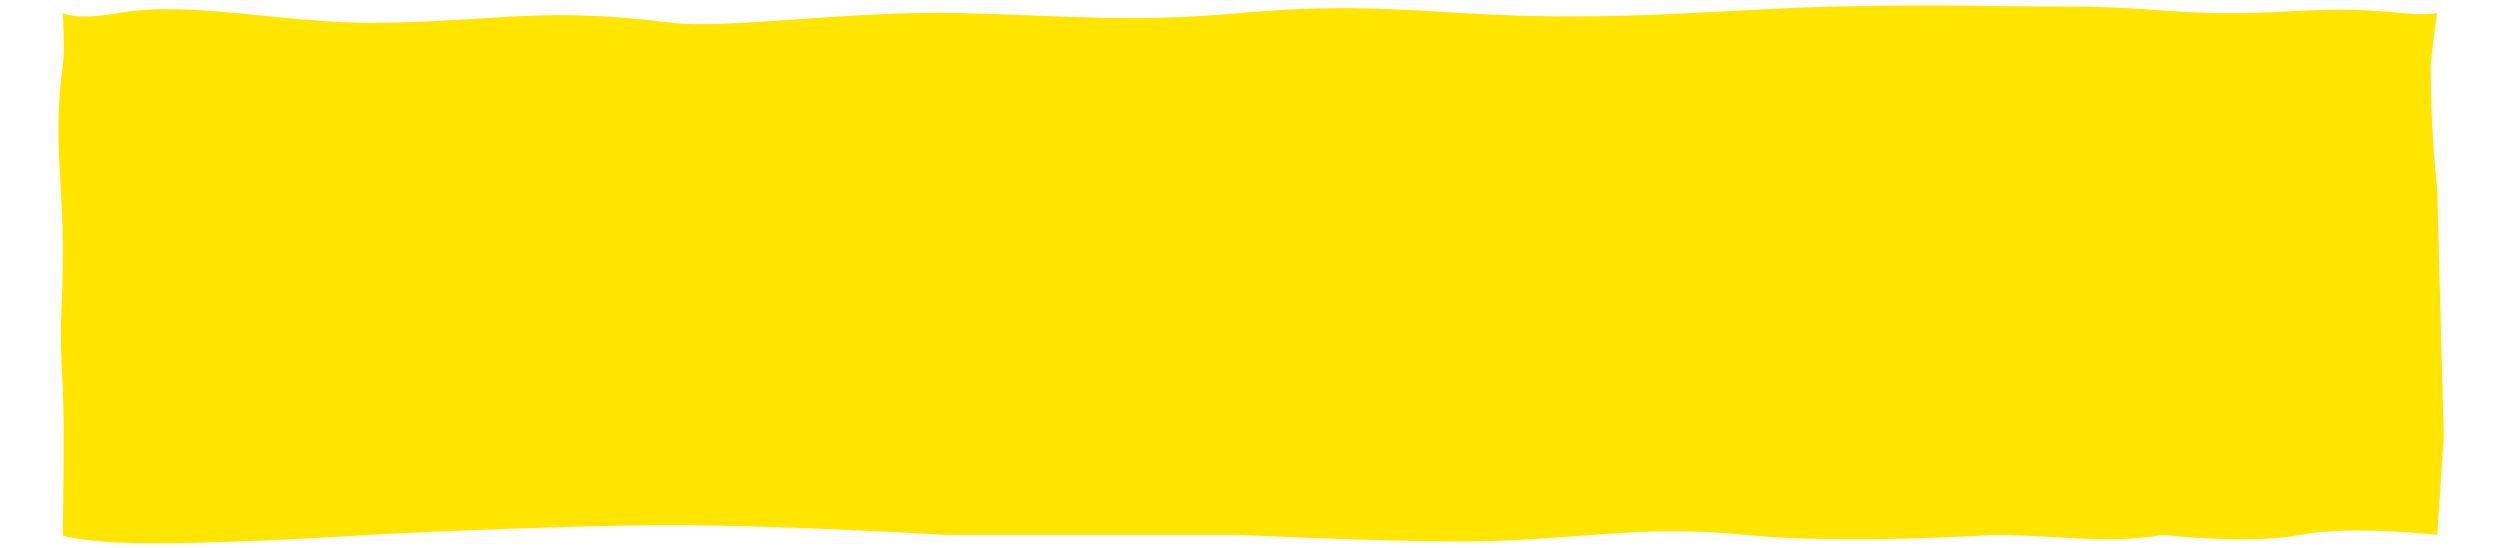<svg width="365px" height="80px" viewBox="0 0 366 84" fill="none" xmlns="http://www.w3.org/2000/svg">
<path d="M1 2C1 2 2.968 3.188 9.5 2C20.5 -5.96046e-06 35.421 3.707 49.5 3.5C68.65 3.218 74.5 1 94.5 3.5C102.5 4.5 122.084 1.596 138.5 2C156.068 2.432 164.5 3.5 181.5 2C194.727 0.833 202.248 1.172 215.5 2C239.5 3.5 256.015 1.321 273 1C292.343 0.635 292.5 1 308 1C319.102 1 322.986 1.868 331 2C343.111 2.2 347.055 0.726 359.5 2C363.428 2.402 365 2 365 2C365 2 364 8.547 364 10.5C364 20.458 365 29 365 29L366 67L365 82C365 82 352 80.5 344 82C336 83.5 323 82 323 82C314 83.5 307.154 82 297 82C297 82 274 83.5 259 82C242.096 80.31 232.488 83 215.5 83C202.222 83 181.5 82 181.5 82H136.5C136.5 82 110.902 80.5 94.5 80.5C76.243 80.5 47.75 82 47.75 82C47.75 82 17.5 84 7 83C0.391 82.371 1 82 1 82C1 82 1.312 64.99 1 59.5C0.334 47.788 1 49.911 1 38C1 27.261 -0.5 21.5 1 10C1.348 7.33 1 2 1 2Z" fill="#FFE500"/>
</svg>
